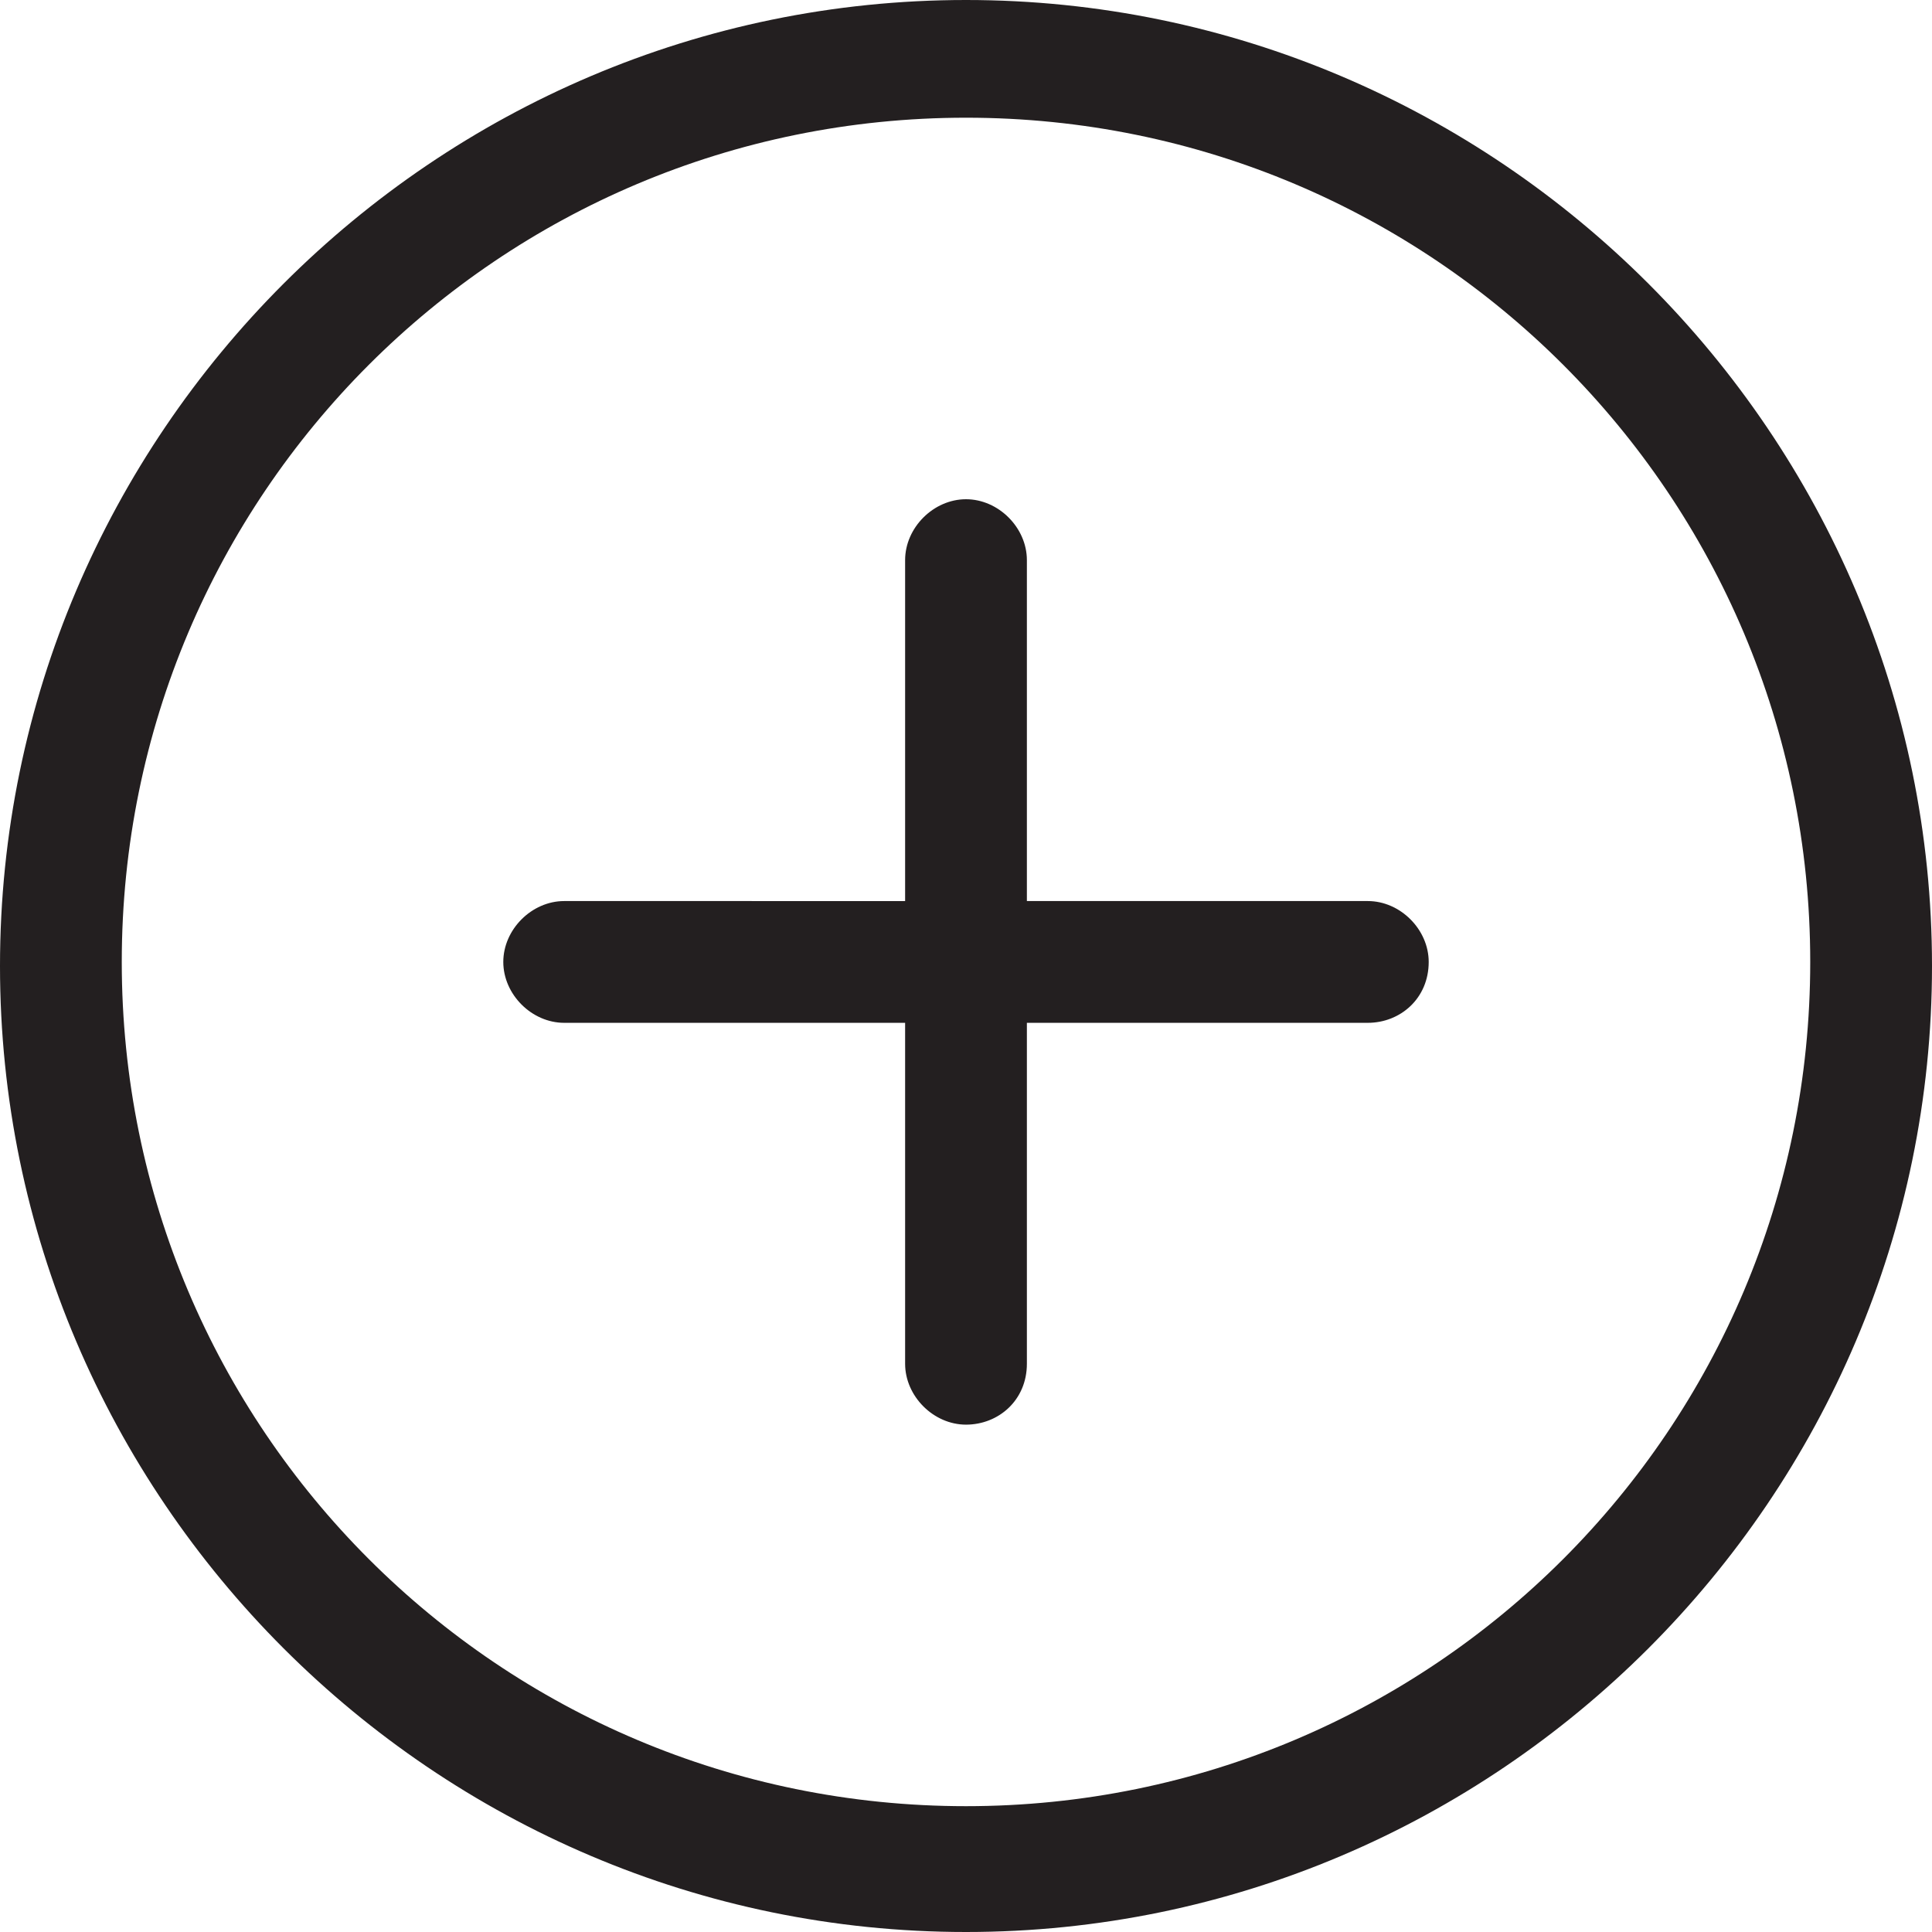 <?xml version="1.0" encoding="iso-8859-1"?>
<!-- Generator: Adobe Illustrator 19.1.0, SVG Export Plug-In . SVG Version: 6.00 Build 0)  -->
<svg version="1.1" id="Capa_1" xmlns="http://www.w3.org/2000/svg" xmlns:xlink="http://www.w3.org/1999/xlink" x="0px" y="0px"
	 viewBox="0 0 508.82 508.82" style="enable-background:new 0 0 508.82 508.82;" xml:space="preserve">
<g>
	<g>
		<path style="fill:#231F20;" d="M254.41,508.82C114.378,508.82,0,394.442,0,254.41S114.378,0,254.41,0
			s254.41,114.378,254.41,254.41S394.442,508.82,254.41,508.82z M254.41,31C131.481,31,32.069,130.412,32.069,253.341
			s99.412,222.342,222.342,222.342s222.341-99.412,222.341-222.342S377.339,31,254.41,31z"/>
		<g>
			<path style="fill:#231F20;" d="M360.236,269.375H254.41c-8.552,0-16.034-7.483-16.034-16.034V147.515
				c0-8.552,7.483-16.034,16.034-16.034s16.034,7.483,16.034,16.034v89.792h89.792c8.552,0,16.034,7.483,16.034,16.034
				C376.27,262.962,368.788,269.375,360.236,269.375z"/>
			<path style="fill:#231F20;" d="M254.41,375.201c-8.552,0-16.034-7.483-16.034-16.034v-89.792h-89.792
				c-8.552,0-16.034-7.483-16.034-16.034s7.483-16.034,16.034-16.034H254.41c8.552,0,16.034,7.483,16.034,16.034v105.826
				C270.444,368.788,262.962,375.201,254.41,375.201z"/>
		</g>
	</g>
</g>
<g>
</g>
<g>
</g>
<g>
</g>
<g>
</g>
<g>
</g>
<g>
</g>
<g>
</g>
<g>
</g>
<g>
</g>
<g>
</g>
<g>
</g>
<g>
</g>
<g>
</g>
<g>
</g>
<g>
</g>
</svg>
